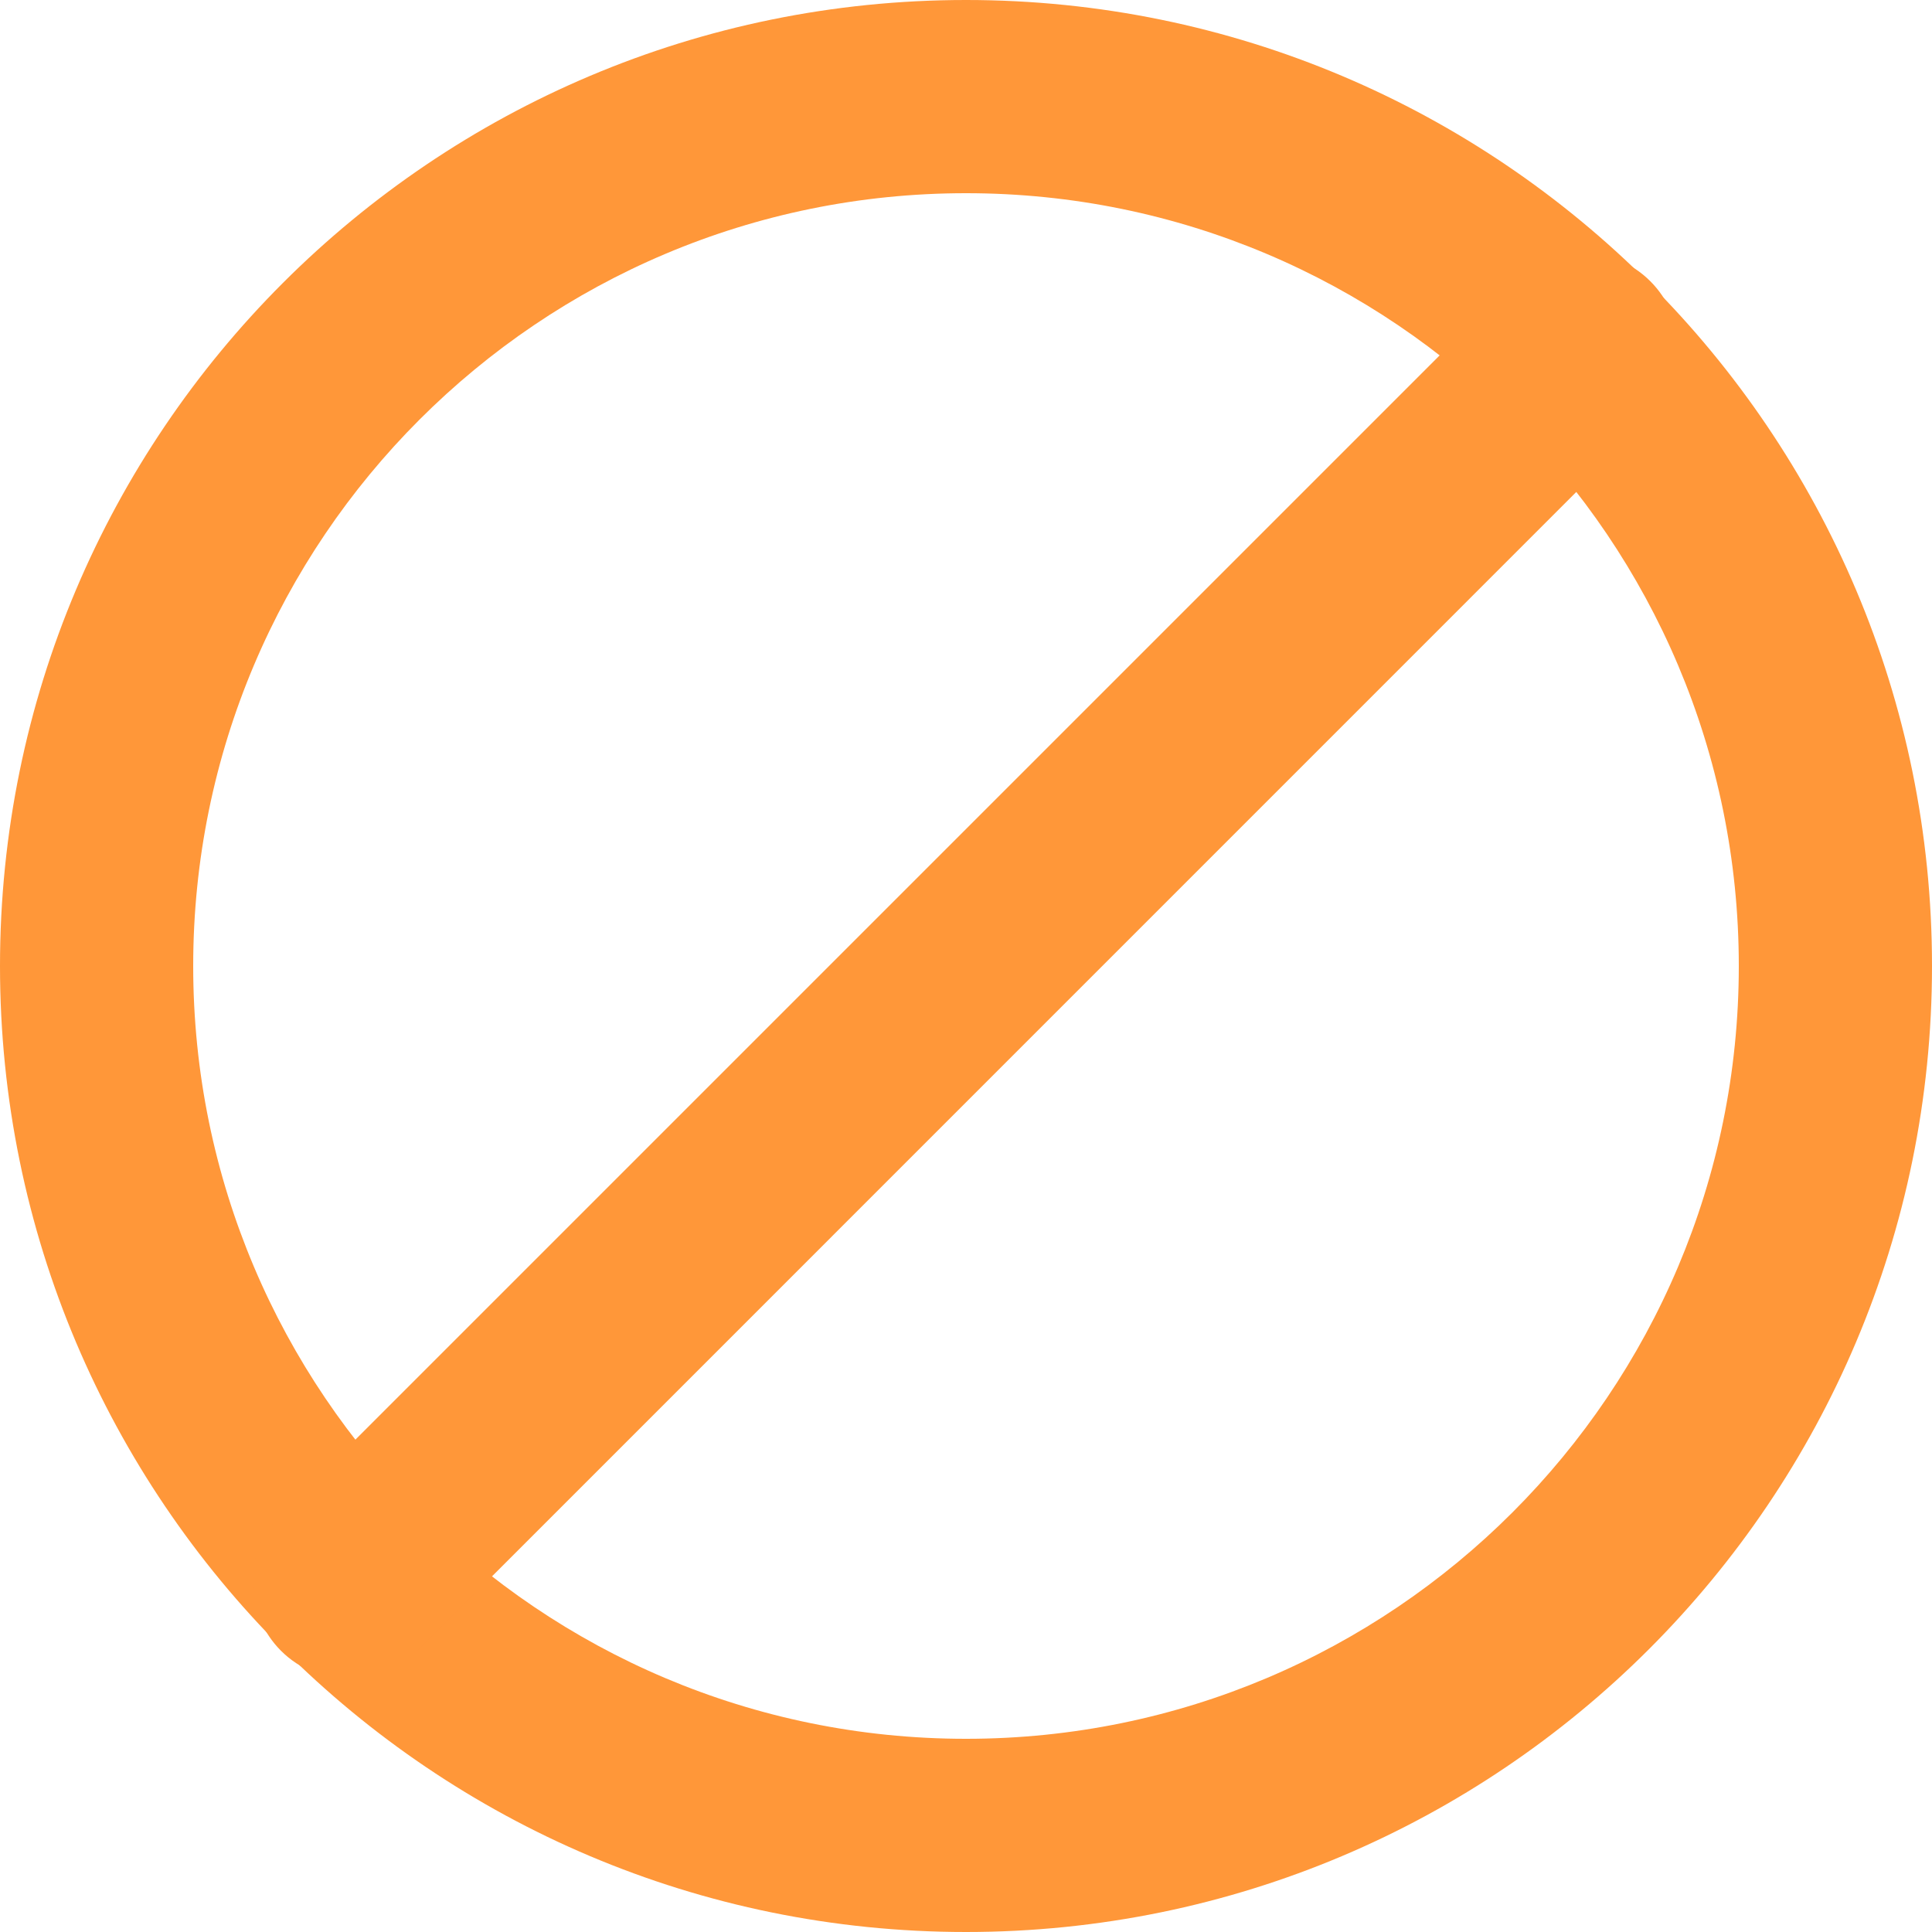 <svg width="19" height="19" viewBox="0 0 19 19" fill="none" xmlns="http://www.w3.org/2000/svg">
<path fill-rule="evenodd" clip-rule="evenodd" d="M9.5 0C14.747 0 19 4.253 19 9.5C19 14.747 14.747 19 9.5 19C4.253 19 0 14.747 0 9.5C0 4.253 4.253 0 9.5 0ZM9.5 1.9C5.303 1.9 1.9 5.303 1.9 9.5C1.9 13.697 5.303 17.1 9.5 17.1C13.697 17.1 17.1 13.697 17.1 9.5C17.1 5.303 13.697 1.9 9.5 1.9Z" fill="#FF9739"/>
<path fill-rule="evenodd" clip-rule="evenodd" d="M14.887 2.766C15.258 2.395 15.86 2.395 16.23 2.766C16.573 3.109 16.599 3.648 16.309 4.02L16.23 4.11L4.107 16.234C3.736 16.605 3.134 16.605 2.763 16.234C2.421 15.891 2.394 15.352 2.684 14.98L2.763 14.89L14.887 2.766Z" fill="#FF9739"/>
</svg>
